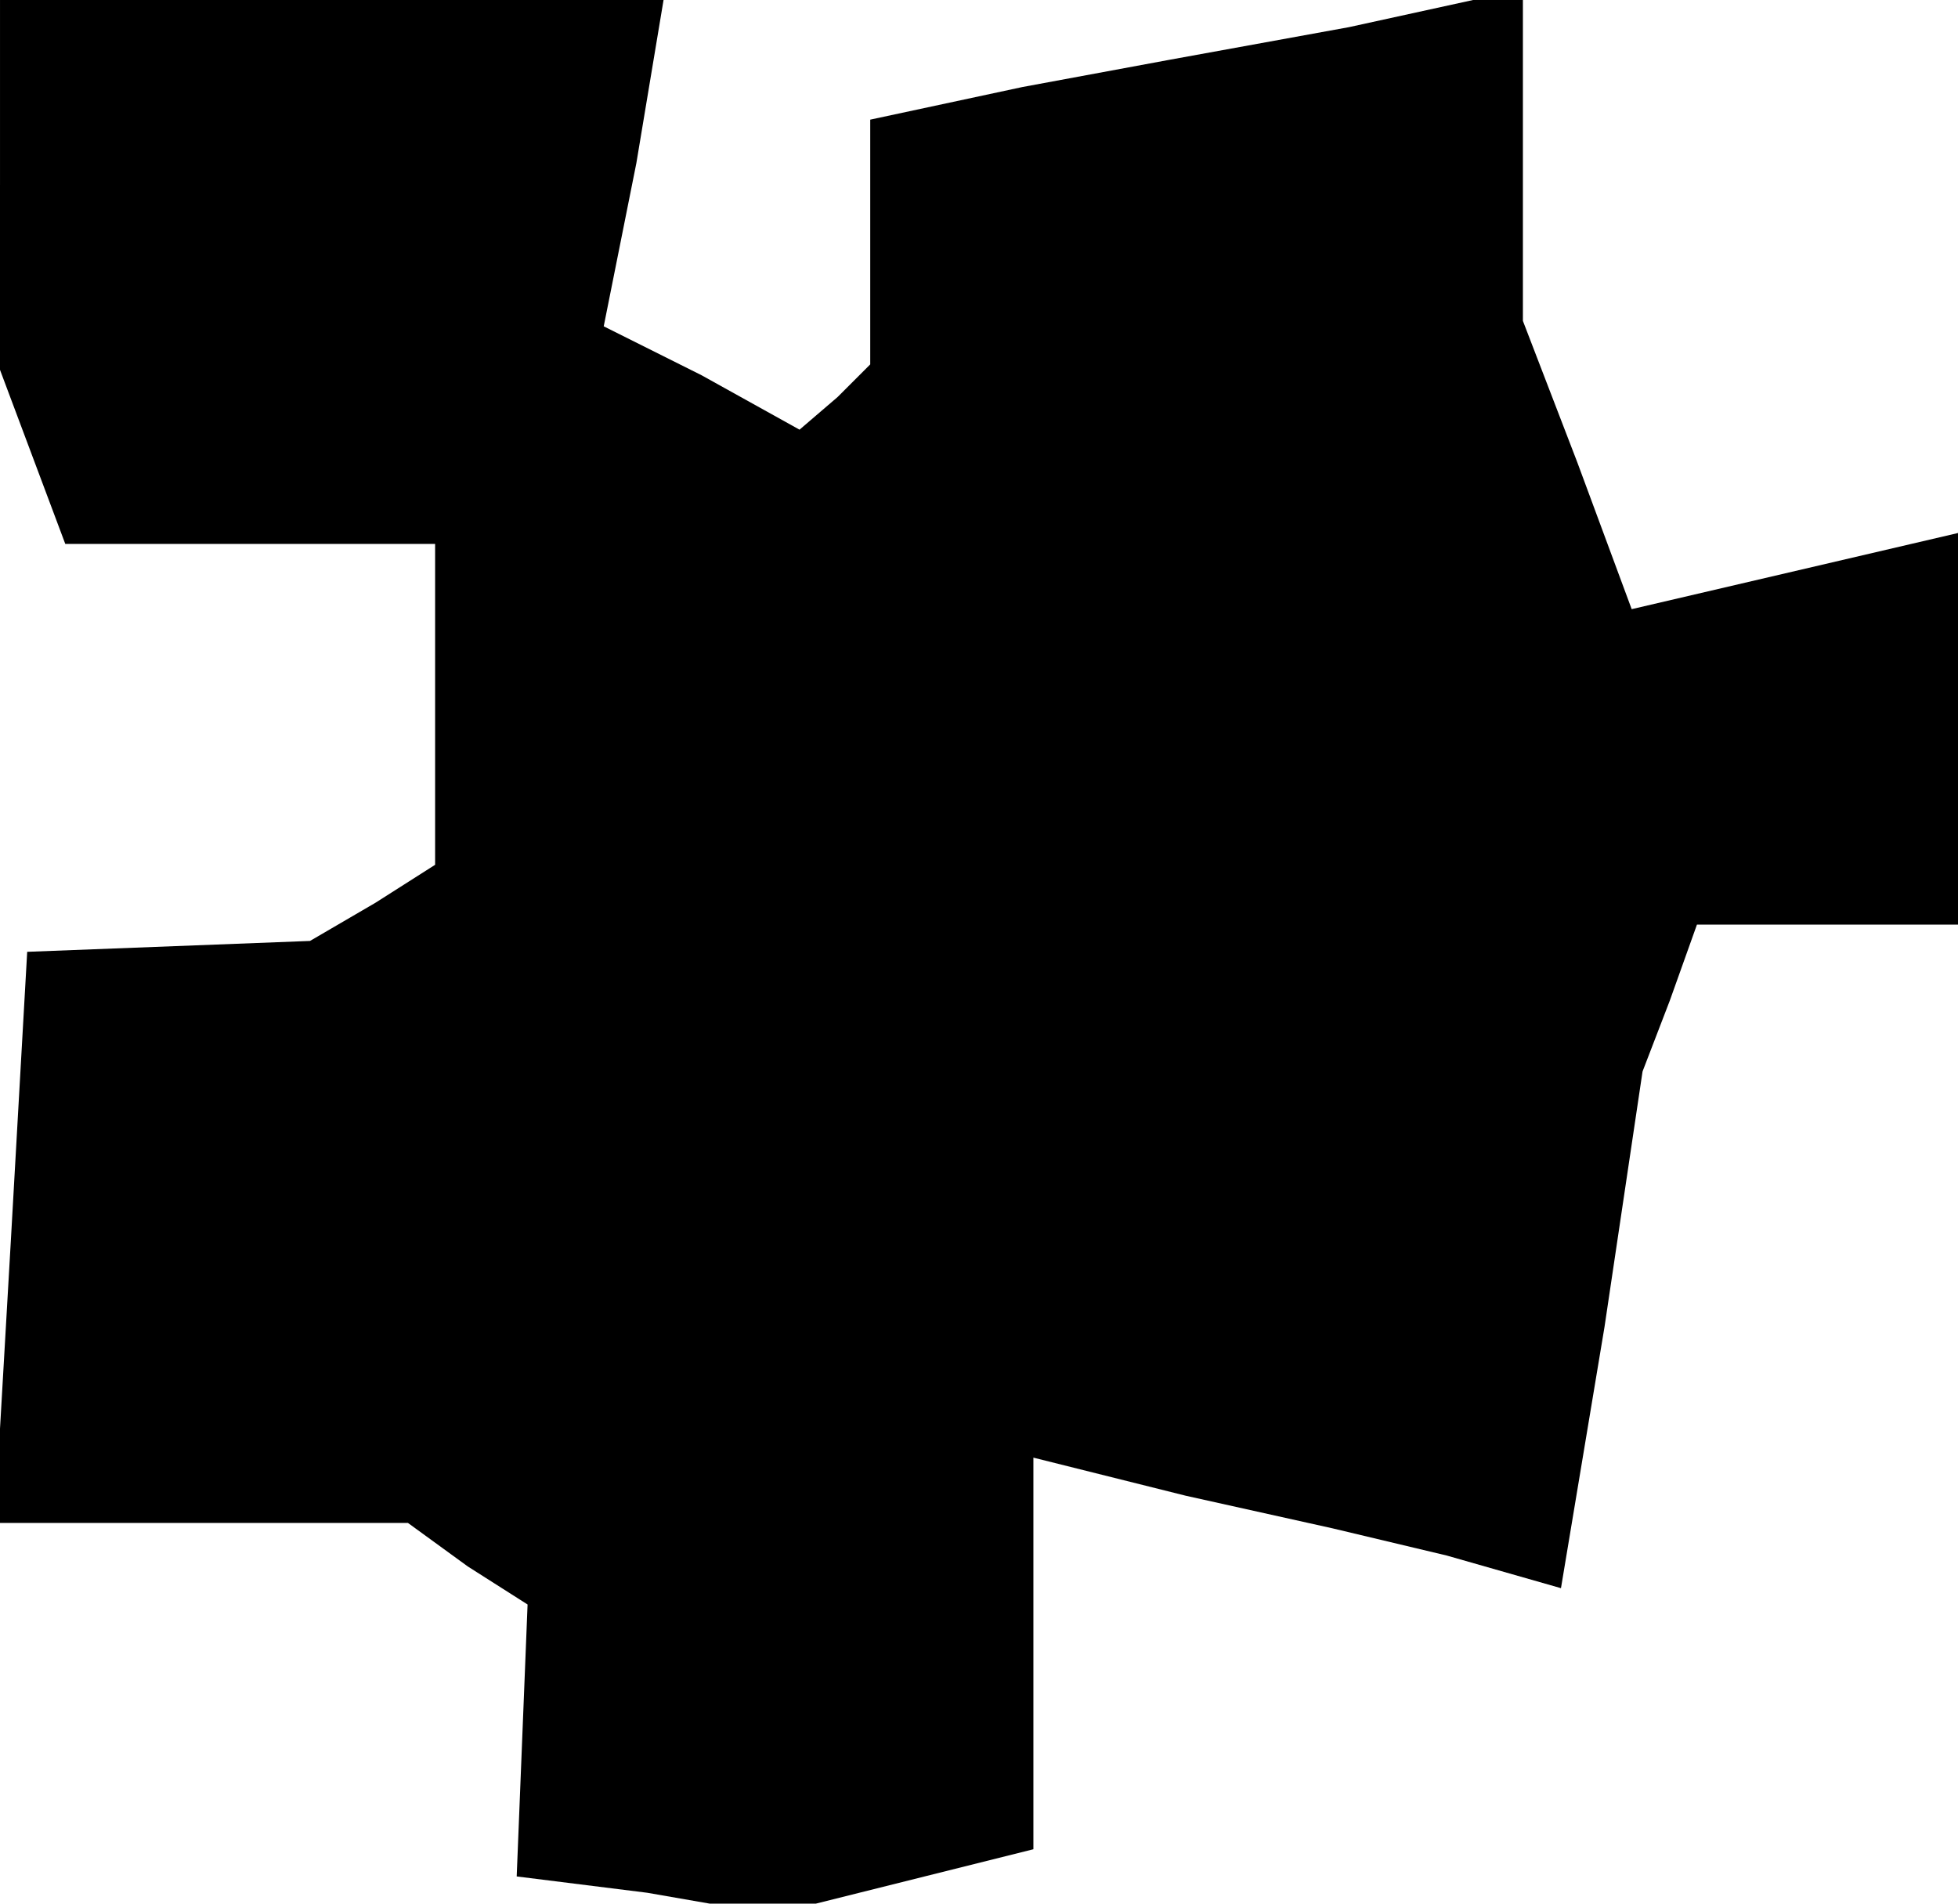 <?xml version="1.0" standalone="no"?>
<!DOCTYPE svg PUBLIC "-//W3C//DTD SVG 20010904//EN"
 "http://www.w3.org/TR/2001/REC-SVG-20010904/DTD/svg10.dtd">
<svg version="1.0" xmlns="http://www.w3.org/2000/svg"
 width="36pt" height="35pt" viewBox="0 0 36 35"
 preserveAspectRatio="xMidYMid meet">
<g transform="translate(0,35) scale(0.1,-0.1)"
fill="#000000" stroke="none">
<path d="M0 316 l0 -34 6 -16 6 -16 34 0 34 0 0 -29 0 -30 -11 -7 -12 -7 -26
-1 -26 -1 -3 -53 -3 -52 38 0 38 0 11 -8 11 -7 -1 -25 -1 -25 24 -3 23 -4 24
6 24 6 0 36 0 36 28 -7 27 -6 21 -5 21 -6 8 48 7 47 5 13 5 14 24 0 24 0 0 36
0 36 -30 -7 -30 -7 -10 27 -10 26 0 30 0 31 -32 -7 -33 -6 -27 -5 -28 -6 0
-22 0 -23 -6 -6 -7 -6 -18 10 -18 9 6 30 5 30 -61 0 -61 0 0 -34z"/>
</g>
</svg>
